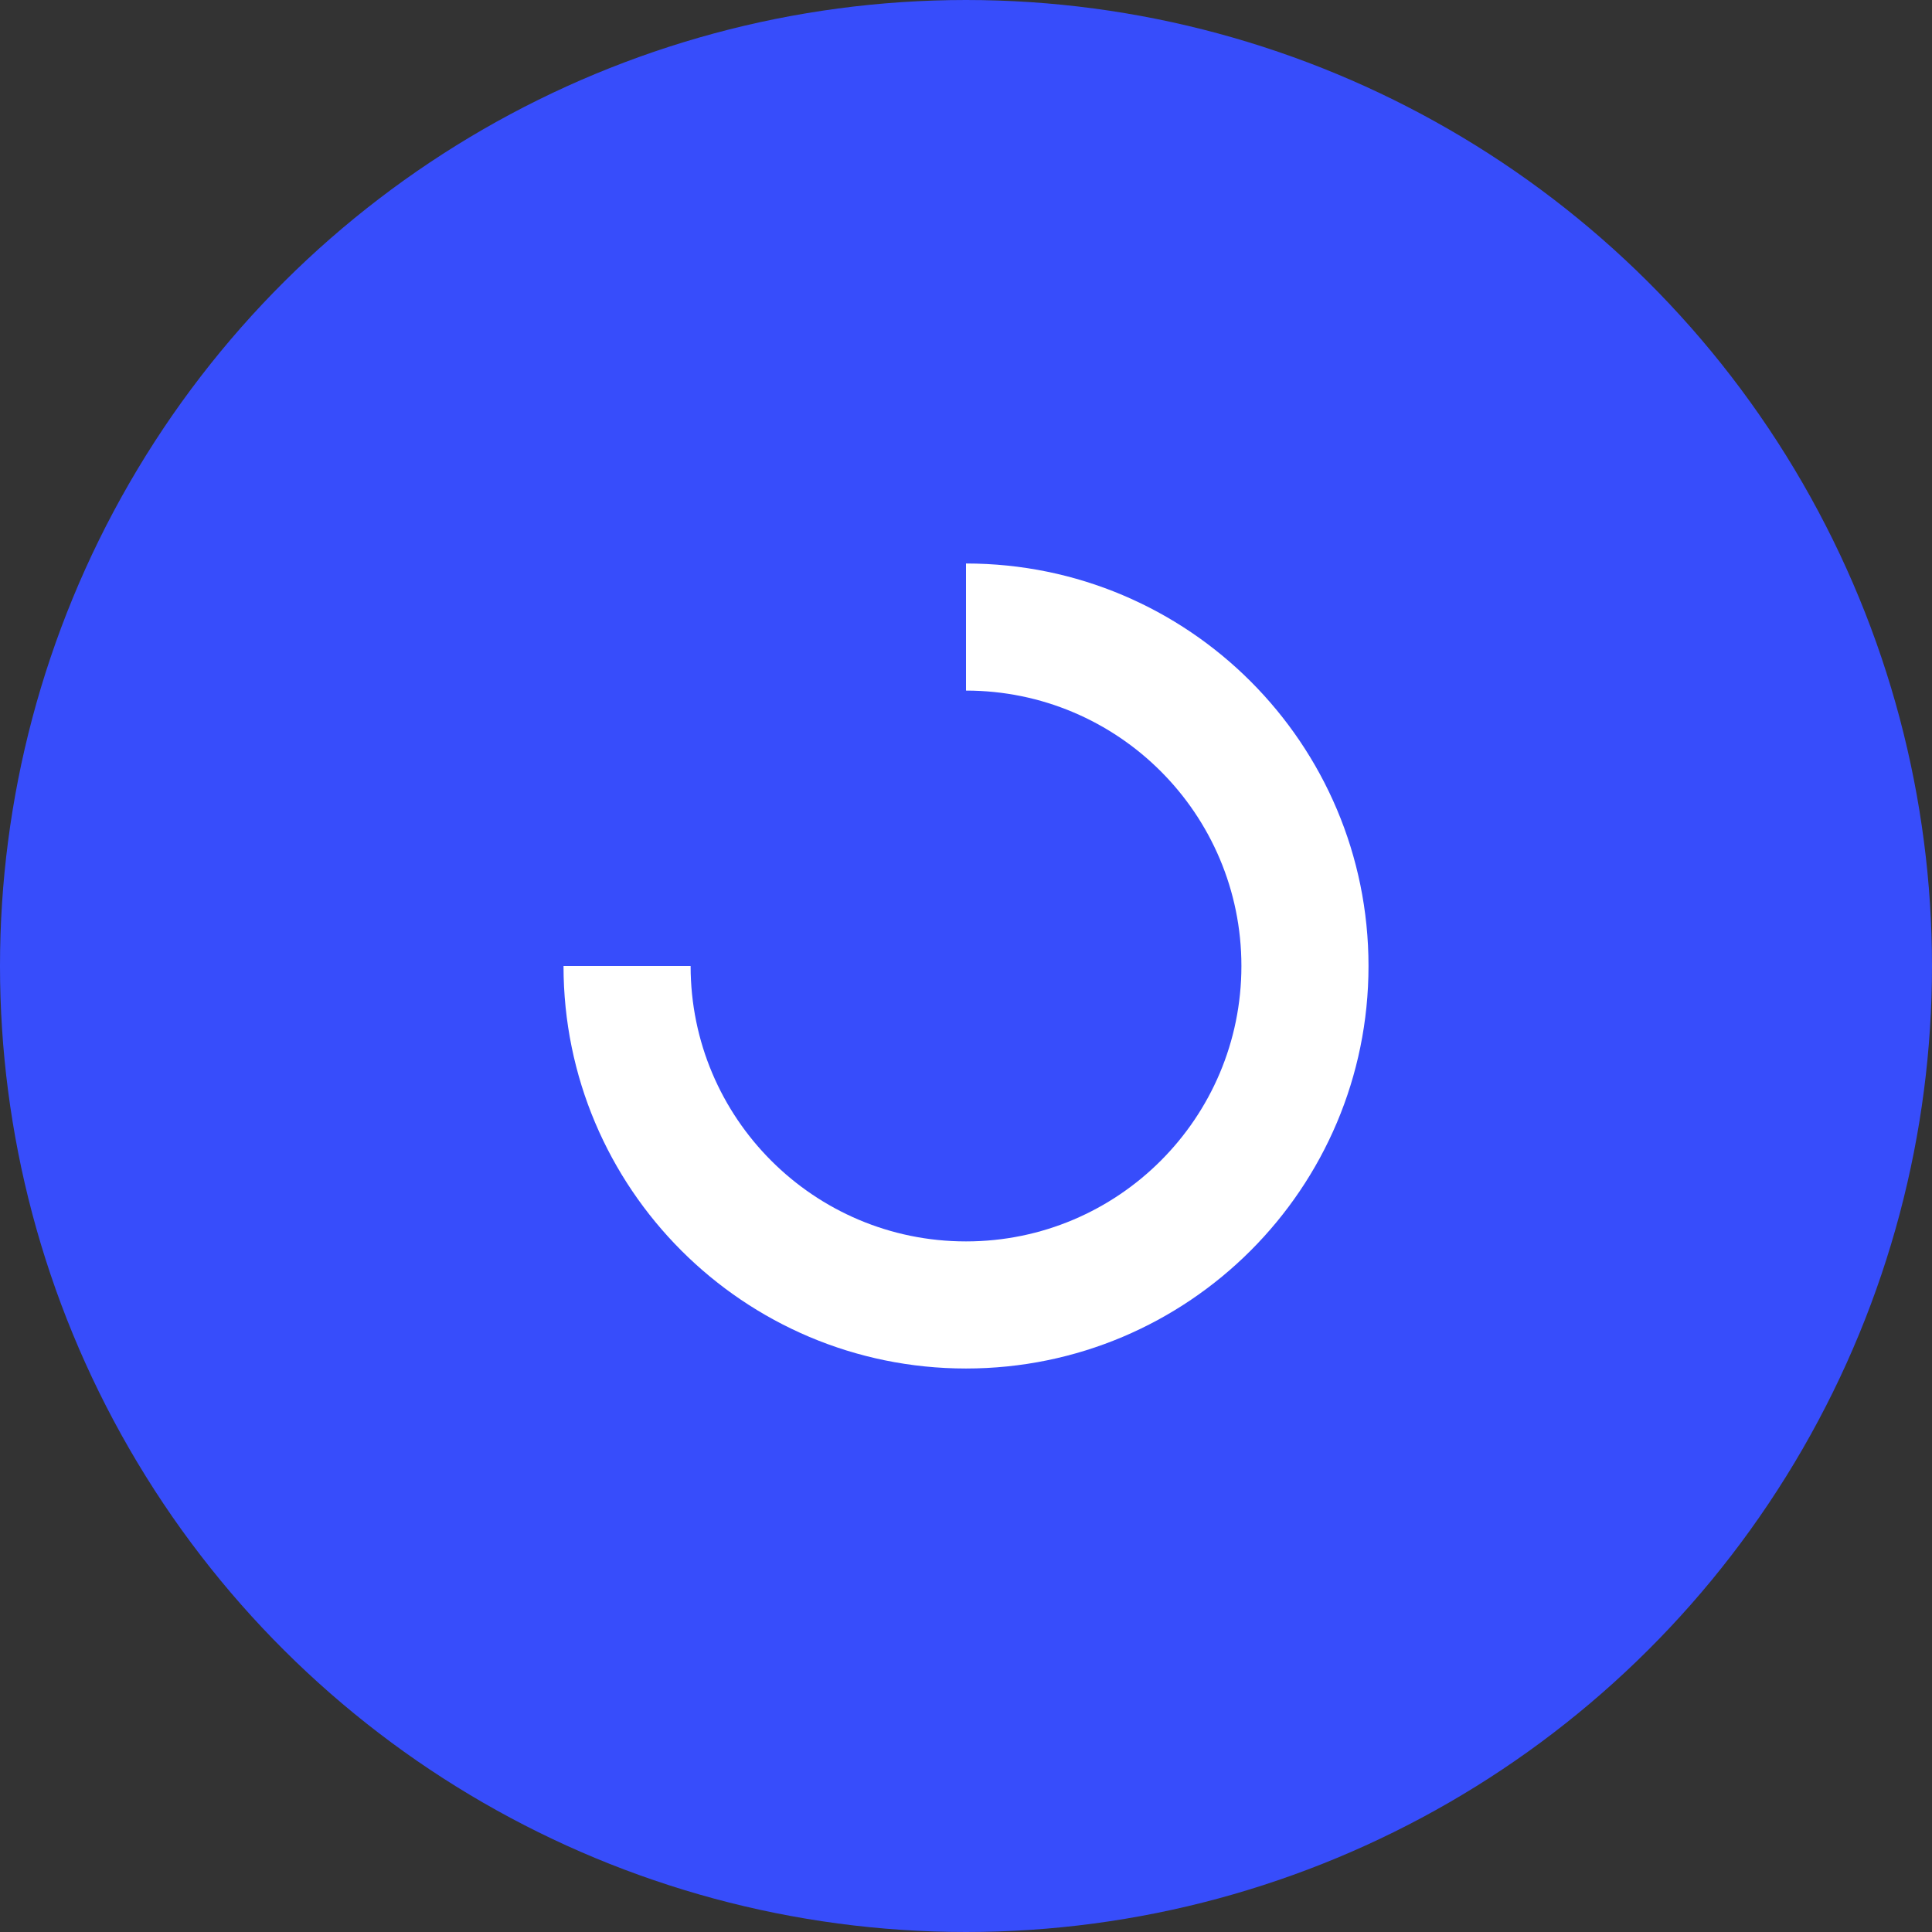 <svg width="80" height="80" viewBox="0 0 80 80" fill="none" xmlns="http://www.w3.org/2000/svg">
<rect x="0" y="0" width="80" height="80" fill="#333333" stroke="none"/>
<circle cx="40" cy="40" r="40" transform="rotate(90 40 40)" fill="#374DFB"/>
<path fill-rule="evenodd" clip-rule="evenodd" d="M51.404 40C51.404 33.702 46.298 28.596 40 28.596V23.333C49.205 23.333 56.667 30.795 56.667 40C56.667 49.205 49.205 56.667 40 56.667C30.795 56.667 23.334 49.205 23.334 40H28.597C28.597 46.298 33.702 51.404 40 51.404C46.298 51.404 51.404 46.298 51.404 40Z" fill="white"/>
</svg>
